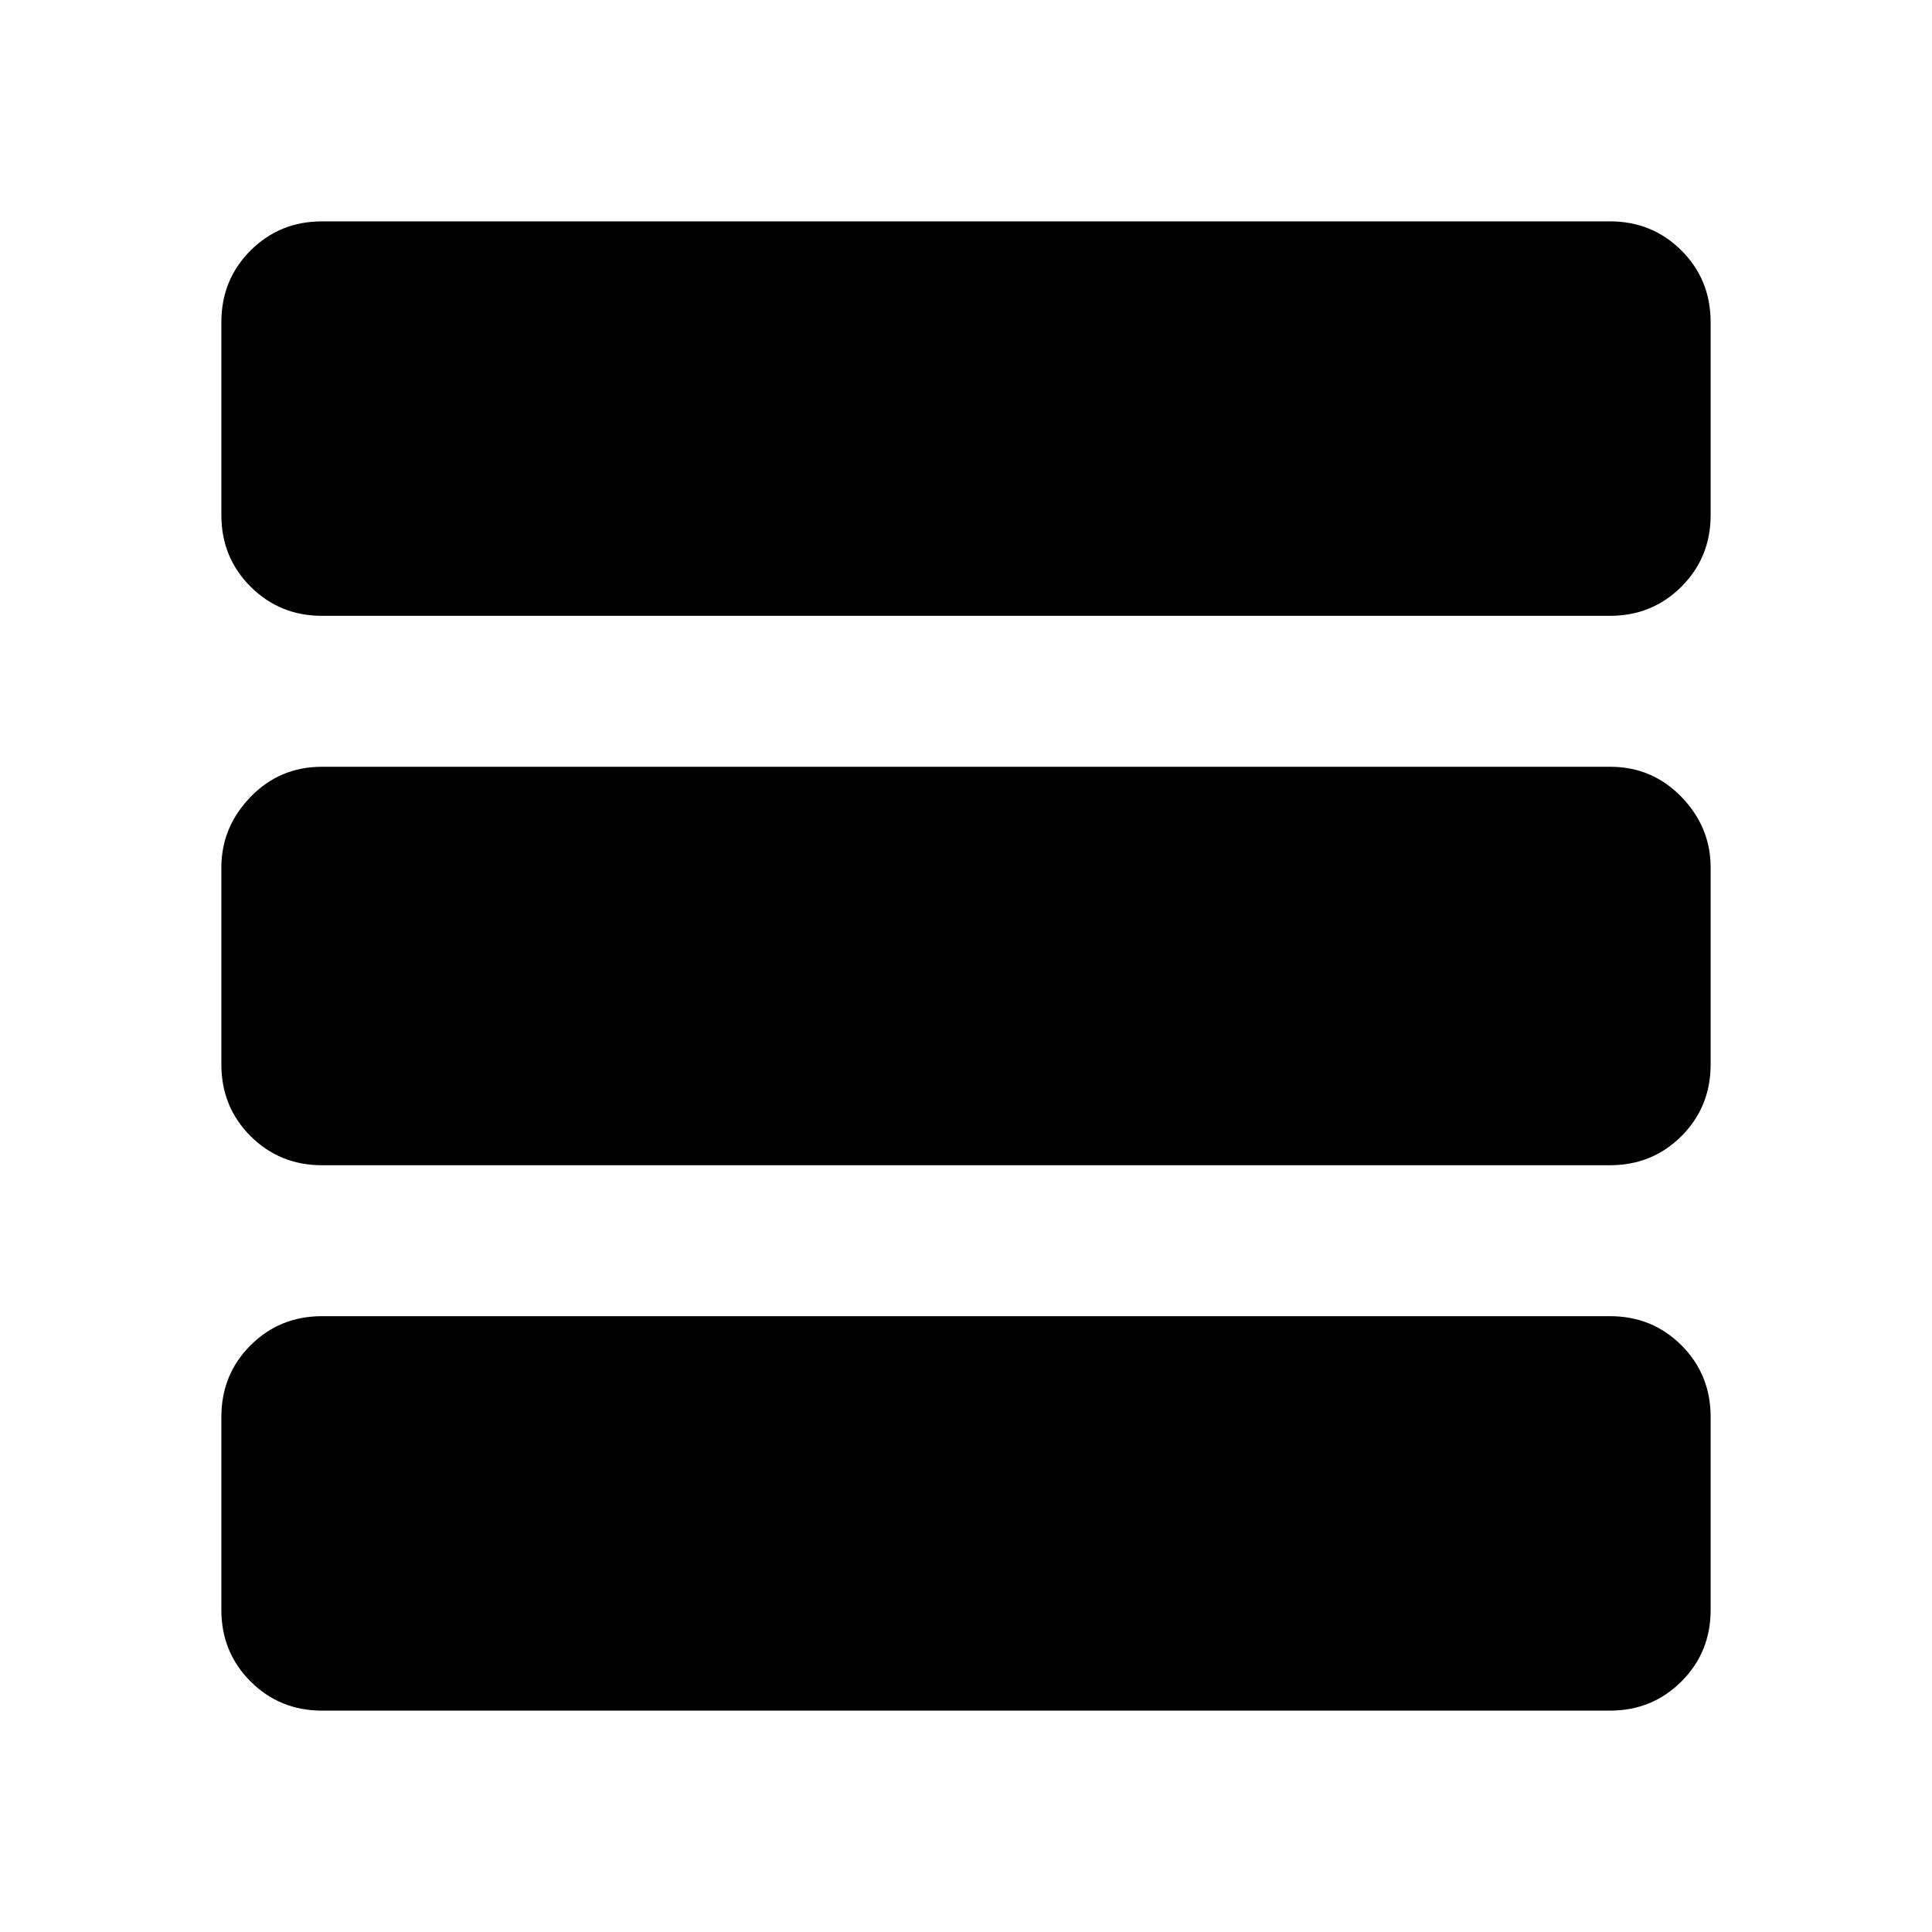 <svg xmlns="http://www.w3.org/2000/svg" height="24" width="24"><path d="M21.25 6.4Q21.25 6.925 20.888 7.287Q20.525 7.65 20 7.65H4Q3.475 7.65 3.112 7.287Q2.75 6.925 2.75 6.4V4Q2.75 3.475 3.112 3.112Q3.475 2.75 4 2.75H20Q20.525 2.75 20.888 3.112Q21.25 3.475 21.25 4ZM21.25 13.225Q21.25 13.75 20.888 14.113Q20.525 14.475 20 14.475H4Q3.475 14.475 3.112 14.113Q2.75 13.75 2.75 13.225V10.775Q2.75 10.275 3.112 9.9Q3.475 9.525 4 9.525H20Q20.525 9.525 20.888 9.9Q21.25 10.275 21.25 10.775ZM21.25 20Q21.25 20.525 20.888 20.887Q20.525 21.25 20 21.25H4Q3.475 21.25 3.112 20.887Q2.75 20.525 2.75 20V17.6Q2.75 17.075 3.112 16.712Q3.475 16.35 4 16.35H20Q20.525 16.35 20.888 16.712Q21.25 17.075 21.25 17.6Z"/></svg>